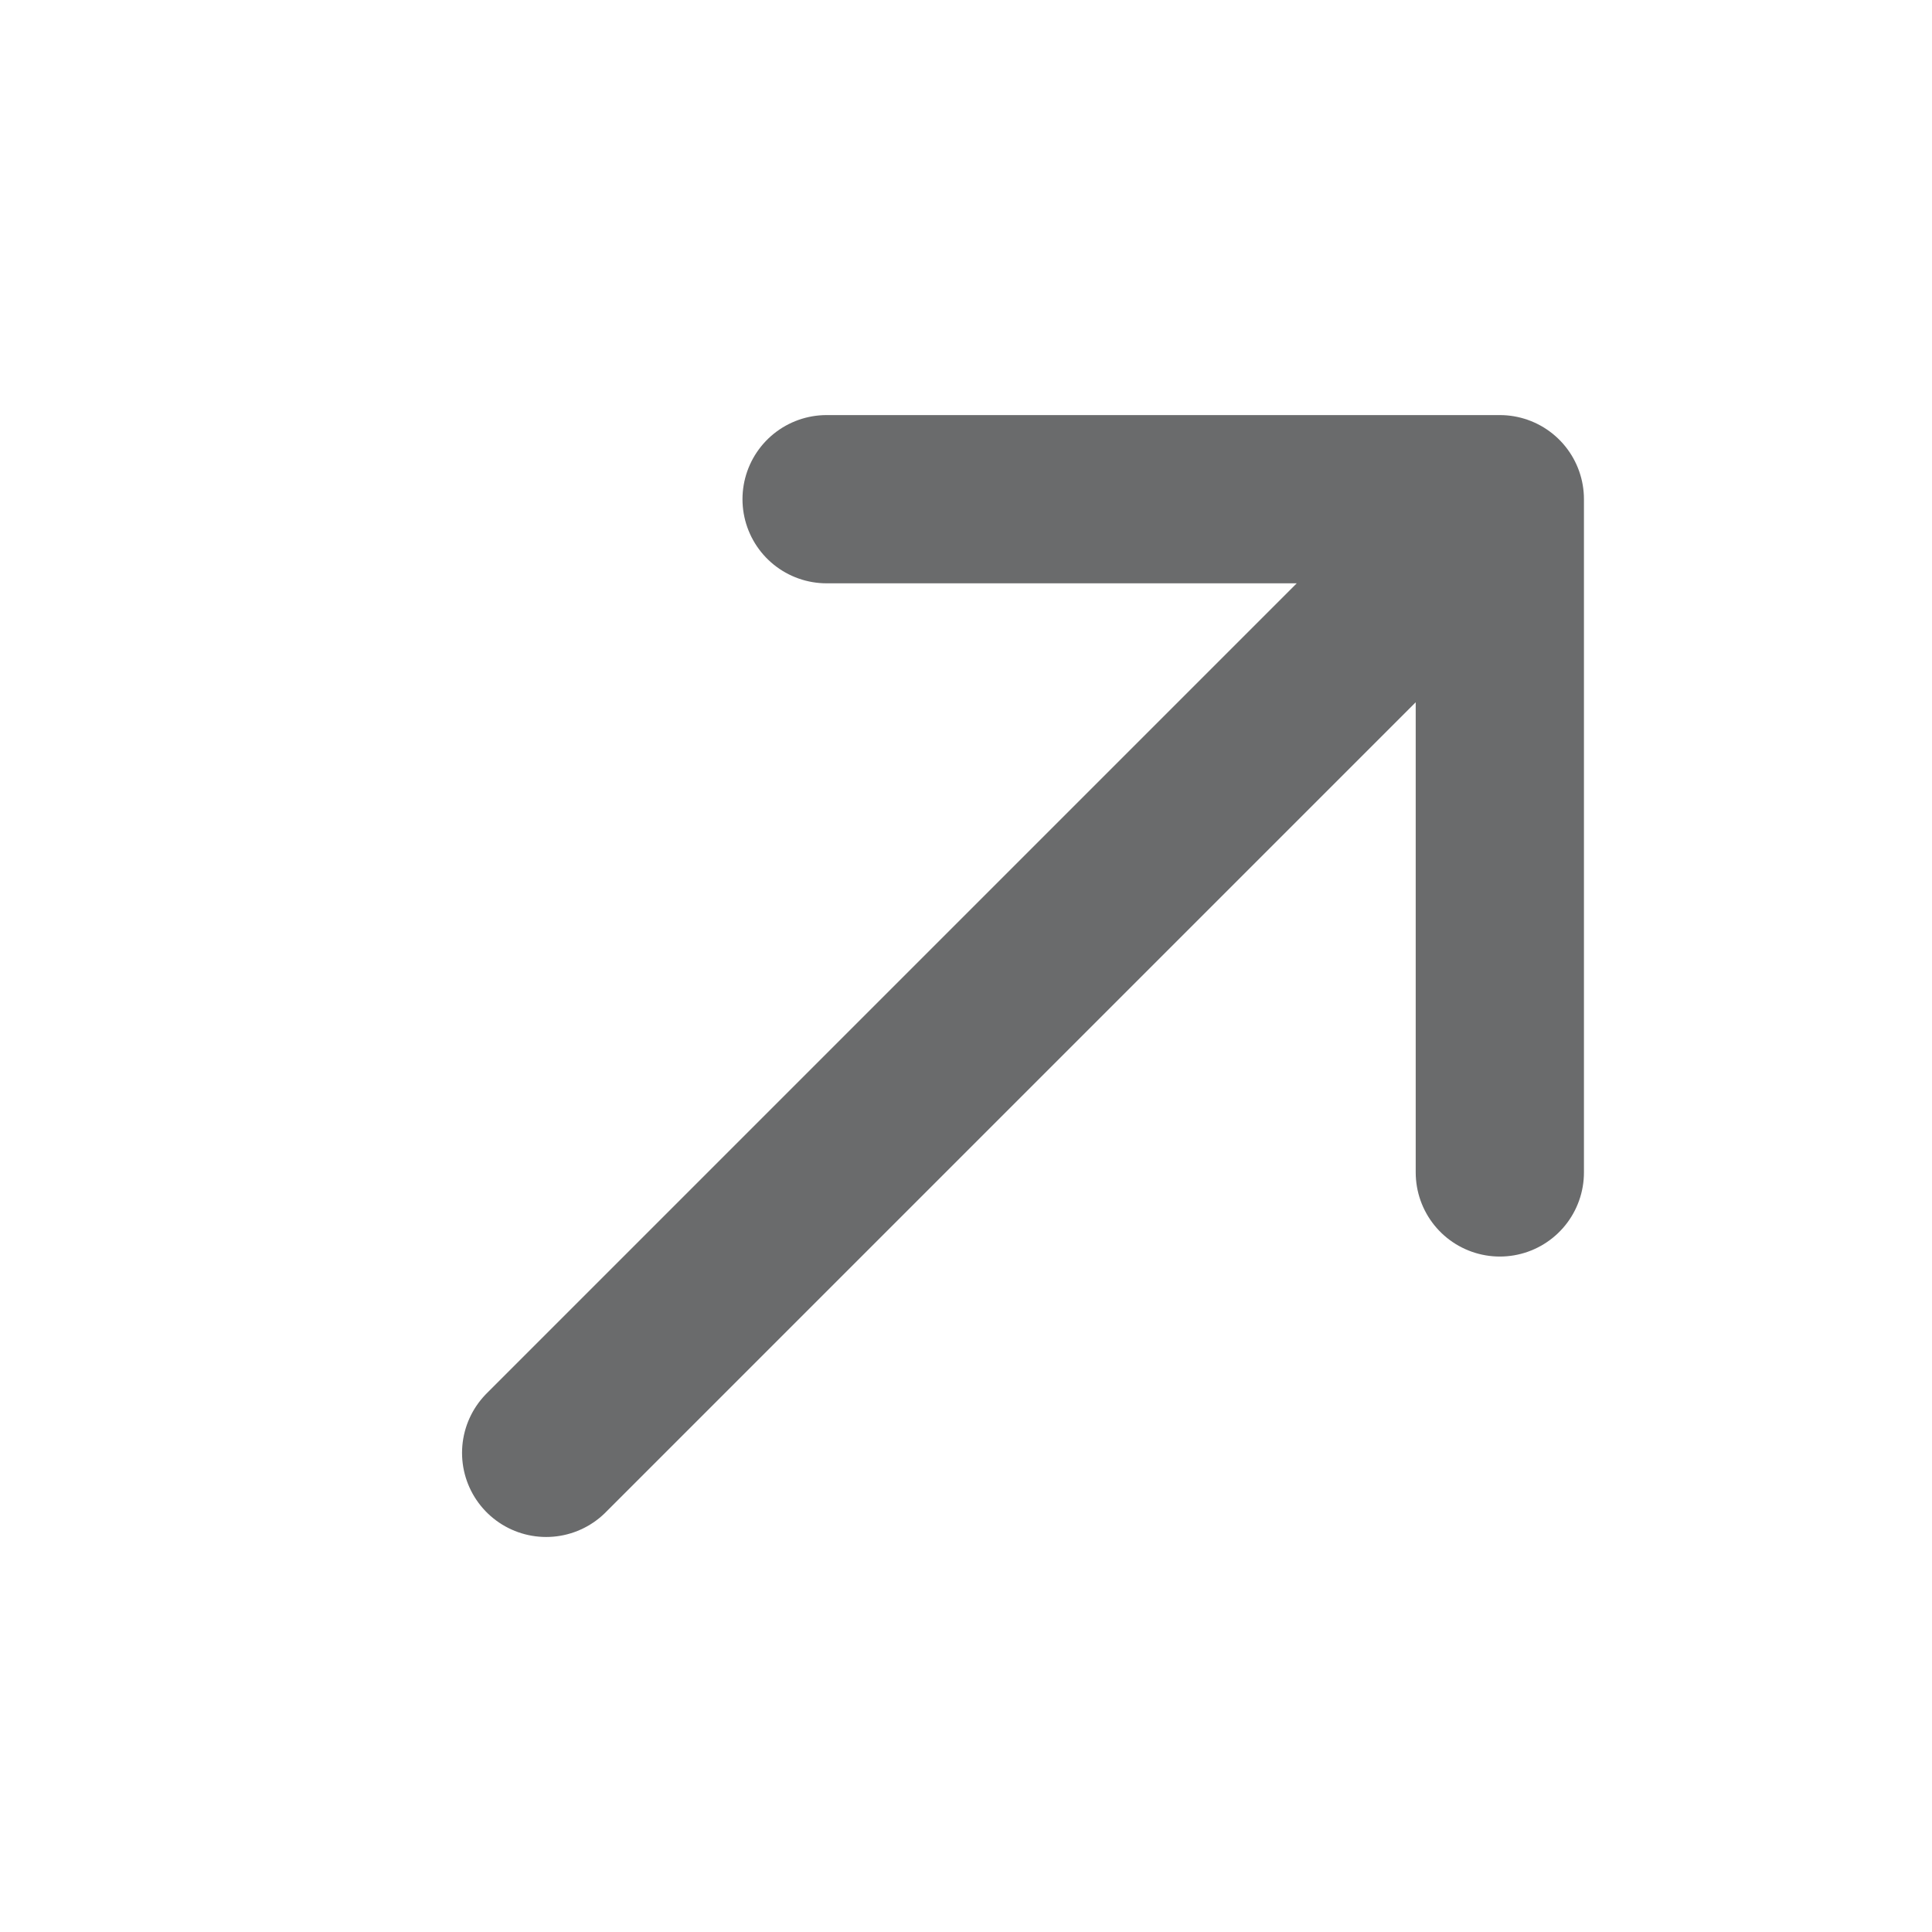 <svg width="13" height="13" viewBox="0 0 13 13" fill="none" xmlns="http://www.w3.org/2000/svg">
<path d="M5.562 3.359H10.092M10.092 3.359V7.889M10.092 3.359L3.675 9.776" stroke="#6A6B6C" stroke-width="1.132" stroke-linecap="round" stroke-linejoin="round"/>
</svg>
